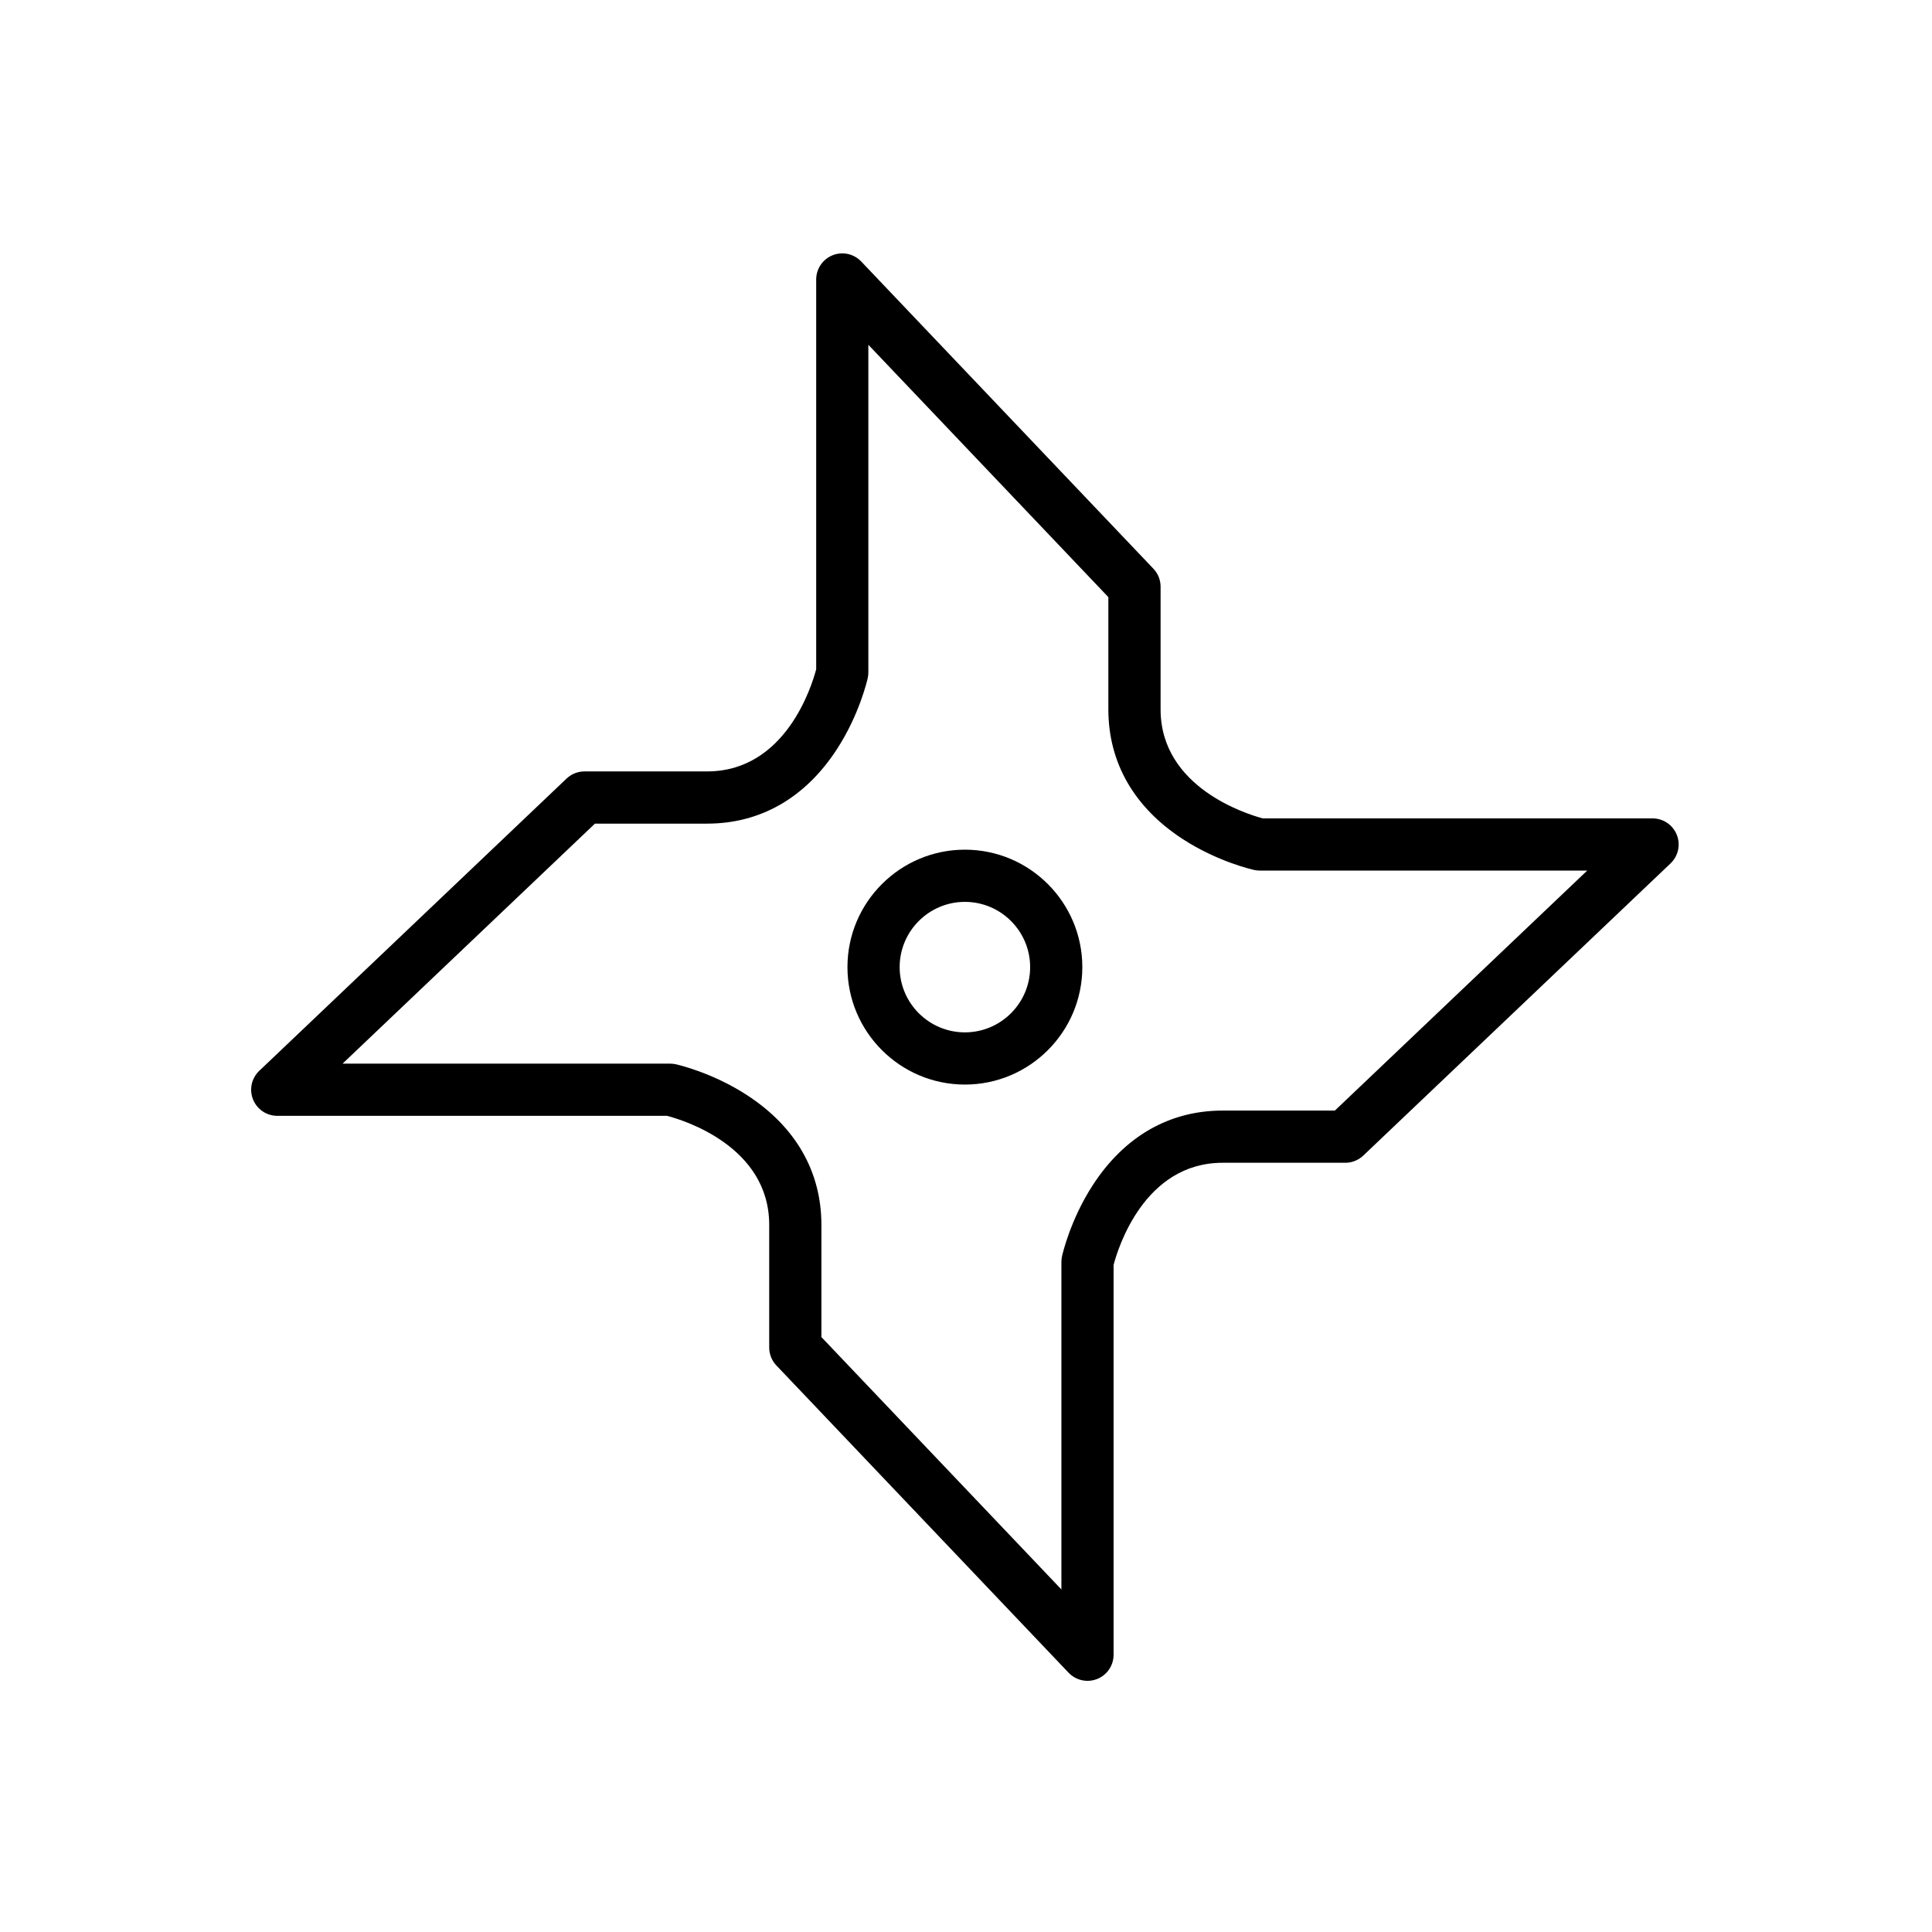 <svg xmlns="http://www.w3.org/2000/svg" xmlns:xlink="http://www.w3.org/1999/xlink" version="1.1" x="0px" y="0px" width="100px" height="100px" viewBox="0 0 100 100" enable-background="new 0 0 100 100" xml:space="preserve">
<g id="Your_Icon" display="none">
	<g display="inline">
		<path d="M46.121,84.231c-0.881,0.991-1.383,2.242-1.383,3.58c0,2.985,2.427,5.414,5.414,5.414s5.414-2.429,5.414-5.414    c0-1.335-0.652-2.61-1.529-3.596L54,72h6.271L64,68.749v-1.278L60.271,64h-3.957l-0.016-49.365L50.141,4.064l-6.155,10.604    L43.994,64H40.03L36,67.471v1.278L40.03,72H46L46.121,84.231z M54.234,64H51V9.901l3.124,5.299L54.234,64z M46.011,15.201    L49,9.875V64h-2.926L46.011,15.201z M52,76.366c0,0.16-0.907,0.377-1.965,0.377c-1.18,0-2.035-0.268-2.035-0.428v-1.3    c1,0.172,1.265,0.27,2.035,0.27c0.782,0,1.965-0.092,1.965-0.249V76.366z M52,79.935c0,0.16-0.907,0.375-1.965,0.375    c-1.18,0-2.035-0.266-2.035-0.426v-1.33c1,0.172,1.265,0.27,2.035,0.27c0.782,0,1.965-0.093,1.965-0.249V79.935z M48.07,76.344    c0.018,0.036,0.035,0.083,0.035,0.147H48.07V76.344z M48.07,79.911c0.018,0.036,0.035,0.083,0.035,0.146H48.07V79.911z M48,82.121    c1,0.172,1.265,0.269,2.035,0.269c0.782,0,1.965-0.092,1.965-0.249v1.321c0,0.16-0.896,0.396-2,0.396c-1.104,0-2-0.236-2-0.396    V82.121z M48.07,72.952v-0.146c0.018,0.036,0.035,0.083,0.035,0.146H48.07z M50.15,91.146c-1.839,0-3.334-1.496-3.334-3.334    c0-0.839,0.316-1.622,0.877-2.237c0.659,0.236,1.488,0.364,2.457,0.364c0.965,0,1.792-0.127,2.45-0.361    c0.558,0.611,0.885,1.397,0.885,2.234C53.484,89.649,51.988,91.146,50.15,91.146z M52,72.829c0,0.16-0.907,0.375-1.965,0.375    c-1.18,0-2.035-0.266-2.035-0.426V72h4V72.829z M59.41,70H40.891l-2.288-2l2.288-2H59.41l2.287,2L59.41,70z"/>
		<path d="M50.15,86.585c-1.004,0-1.82,0.816-1.82,1.819c0,1.004,0.816,1.819,1.82,1.819c1.004,0,1.821-0.815,1.821-1.819    C51.971,87.401,51.154,86.585,50.15,86.585z M50.15,88.769c-0.201,0-0.363-0.164-0.363-0.364s0.162-0.364,0.363-0.364    c0.202,0,0.364,0.164,0.364,0.364S50.352,88.769,50.15,88.769z"/>
	</g>
</g>
<g id="Layer_2" display="none">
	<g display="inline">
		<path d="M50.054,30.861c-10.139,0-18.389,8.249-18.389,18.389c0,10.139,8.25,18.389,18.389,18.389    c10.14,0,18.39-8.25,18.39-18.389C68.443,39.11,60.193,30.861,50.054,30.861z M50.054,64.627c-8.478,0-15.376-6.898-15.376-15.377    s6.898-15.376,15.376-15.376c8.479,0,15.376,6.897,15.376,15.376S58.532,64.627,50.054,64.627z"/>
		<path d="M39.097,73.08c-2.383,0-4.321,1.938-4.321,4.32s1.938,4.32,4.321,4.32c2.382,0,4.32-1.938,4.32-4.32    S41.479,73.08,39.097,73.08z M39.097,78.707c-0.722,0-1.308-0.586-1.308-1.307c0-0.723,0.586-1.309,1.308-1.309    c0.721,0,1.308,0.586,1.308,1.309C40.404,78.121,39.817,78.707,39.097,78.707z"/>
		<path d="M50.075,24.095c-13.871,0-25.156,11.285-25.156,25.156c0,13.871,11.285,25.156,25.156,25.156S75.231,63.121,75.231,49.25    C75.231,35.379,63.946,24.095,50.075,24.095z M50.075,71.395c-12.21,0-22.144-9.934-22.144-22.144    c0-12.209,9.934-22.143,22.144-22.143s22.144,9.934,22.144,22.143C72.219,61.461,62.285,71.395,50.075,71.395z"/>
		<path d="M69.903,30.821c2.383,0,4.321-1.938,4.321-4.321s-1.938-4.321-4.321-4.321c-2.382,0-4.32,1.938-4.32,4.321    S67.521,30.821,69.903,30.821z M69.903,25.192c0.722,0,1.309,0.587,1.309,1.308s-0.587,1.308-1.309,1.308    c-0.721,0-1.308-0.587-1.308-1.308S69.183,25.192,69.903,25.192z"/>
		<path d="M20.386,48.065c2.382,0,4.32-1.938,4.32-4.321c0-2.382-1.938-4.32-4.32-4.32c-2.383,0-4.321,1.938-4.321,4.32    C16.064,46.127,18.003,48.065,20.386,48.065z M20.386,42.437c0.721,0,1.308,0.586,1.308,1.308s-0.587,1.308-1.308,1.308    c-0.722,0-1.309-0.587-1.309-1.308S19.664,42.437,20.386,42.437z"/>
		<path d="M79.87,49.279c-2.383,0-4.321,1.938-4.321,4.321c0,2.381,1.938,4.32,4.321,4.32c2.382,0,4.32-1.939,4.32-4.32    C84.19,51.217,82.252,49.279,79.87,49.279z M79.87,54.906c-0.722,0-1.308-0.586-1.308-1.307c0-0.723,0.586-1.309,1.308-1.309    s1.308,0.586,1.308,1.309C81.178,54.32,80.592,54.906,79.87,54.906z"/>
		<path d="M77.101,22.203C69.877,14.979,60.271,11,50.054,11c-10.217,0-19.823,3.979-27.047,11.203    c-7.224,7.225-11.203,16.83-11.203,27.046c0,10.217,3.979,19.823,11.203,27.047C30.231,83.521,39.837,87.5,50.054,87.5    s19.823-3.979,27.046-11.203c7.225-7.225,11.203-16.83,11.203-27.047C88.304,39.033,84.325,29.428,77.101,22.203z M74.971,74.166    c-6.655,6.656-15.504,10.322-24.917,10.322s-18.261-3.666-24.917-10.322c-6.655-6.654-10.321-15.504-10.321-24.917    c0-9.412,3.666-18.261,10.321-24.916c6.656-6.655,15.505-10.321,24.917-10.321c9.413,0,18.261,3.666,24.917,10.321    s10.32,15.504,10.32,24.916C85.291,58.662,81.626,67.512,74.971,74.166z"/>
		<path d="M75.549,43.905c0,2.382,1.938,4.321,4.321,4.321c2.382,0,4.32-1.938,4.32-4.321s-1.938-4.321-4.32-4.321    C77.487,39.584,75.549,41.523,75.549,43.905z M81.178,43.905c0,0.721-0.586,1.308-1.308,1.308s-1.308-0.587-1.308-1.308    s0.586-1.308,1.308-1.308S81.178,43.184,81.178,43.905z"/>
		<path d="M72.271,34.879c0,2.382,1.938,4.321,4.321,4.321c2.382,0,4.32-1.938,4.32-4.321s-1.938-4.321-4.32-4.321    C74.21,30.558,72.271,32.497,72.271,34.879z M76.593,33.571c0.721,0,1.308,0.587,1.308,1.308s-0.587,1.308-1.308,1.308    c-0.722,0-1.309-0.587-1.309-1.308S75.871,33.571,76.593,33.571z"/>
		<path d="M27.854,63.723c0-2.383-1.938-4.32-4.321-4.32s-4.321,1.938-4.321,4.32s1.938,4.32,4.321,4.32    S27.854,66.105,27.854,63.723z M23.534,65.029c-0.721,0-1.308-0.586-1.308-1.307c0-0.723,0.587-1.309,1.308-1.309    s1.308,0.586,1.308,1.309C24.842,64.443,24.255,65.029,23.534,65.029z"/>
		<path d="M76.593,59.402c-2.383,0-4.321,1.938-4.321,4.32s1.938,4.32,4.321,4.32c2.382,0,4.32-1.938,4.32-4.32    S78.975,59.402,76.593,59.402z M76.593,65.029c-0.722,0-1.309-0.586-1.309-1.307c0-0.723,0.587-1.309,1.309-1.309    c0.721,0,1.308,0.586,1.308,1.309C77.9,64.443,77.313,65.029,76.593,65.029z"/>
		<path d="M30.223,30.821c2.382,0,4.321-1.938,4.321-4.321s-1.938-4.321-4.321-4.321s-4.321,1.938-4.321,4.321    S27.84,30.821,30.223,30.821z M30.223,25.192c0.721,0,1.308,0.587,1.308,1.308s-0.587,1.308-1.308,1.308s-1.308-0.587-1.308-1.308    S29.501,25.192,30.223,25.192z"/>
		<path d="M61.029,73.08c-2.382,0-4.32,1.938-4.32,4.32s1.938,4.32,4.32,4.32c2.383,0,4.321-1.938,4.321-4.32    S63.412,73.08,61.029,73.08z M61.029,78.707c-0.721,0-1.308-0.586-1.308-1.307c0-0.723,0.587-1.309,1.308-1.309    c0.722,0,1.309,0.586,1.309,1.309C62.338,78.121,61.751,78.707,61.029,78.707z"/>
		<path d="M23.534,39.2c2.382,0,4.321-1.938,4.321-4.321s-1.938-4.321-4.321-4.321s-4.321,1.938-4.321,4.321    S21.151,39.2,23.534,39.2z M23.534,33.571c0.721,0,1.308,0.587,1.308,1.308s-0.587,1.308-1.308,1.308s-1.308-0.587-1.308-1.308    S22.812,33.571,23.534,33.571z"/>
		<path d="M61.029,25.522c2.383,0,4.321-1.938,4.321-4.321s-1.938-4.321-4.321-4.321c-2.382,0-4.32,1.938-4.32,4.321    S58.647,25.522,61.029,25.522z M61.029,19.893c0.722,0,1.309,0.587,1.309,1.308s-0.587,1.308-1.309,1.308    c-0.721,0-1.308-0.587-1.308-1.308S60.309,19.893,61.029,19.893z"/>
		<path d="M50.027,75.162c-2.383,0-4.321,1.938-4.321,4.32s1.938,4.32,4.321,4.32c2.382,0,4.32-1.938,4.32-4.32    S52.409,75.162,50.027,75.162z M50.027,80.791c-0.722,0-1.308-0.588-1.308-1.309s0.586-1.309,1.308-1.309    c0.721,0,1.308,0.588,1.308,1.309S50.748,80.791,50.027,80.791z"/>
		<path d="M30.223,67.779c-2.382,0-4.321,1.939-4.321,4.32c0,2.383,1.938,4.322,4.321,4.322s4.321-1.939,4.321-4.322    C34.543,69.719,32.605,67.779,30.223,67.779z M30.223,73.408c-0.721,0-1.308-0.586-1.308-1.309c0-0.721,0.587-1.307,1.308-1.307    s1.308,0.586,1.308,1.307C31.531,72.822,30.944,73.408,30.223,73.408z"/>
		<path d="M50.027,23.439c2.382,0,4.32-1.938,4.32-4.321c0-2.382-1.938-4.32-4.32-4.32c-2.383,0-4.321,1.938-4.321,4.32    C45.707,21.501,47.645,23.439,50.027,23.439z M50.027,17.811c0.721,0,1.308,0.586,1.308,1.308s-0.587,1.308-1.308,1.308    c-0.722,0-1.308-0.587-1.308-1.308S49.306,17.811,50.027,17.811z"/>
		<path d="M24.577,53.6c0-2.383-1.938-4.321-4.321-4.321s-4.321,1.938-4.321,4.321c0,2.381,1.938,4.32,4.321,4.32    S24.577,55.98,24.577,53.6z M18.948,53.6c0-0.723,0.587-1.309,1.308-1.309s1.308,0.586,1.308,1.309    c0,0.721-0.587,1.307-1.308,1.307S18.948,54.32,18.948,53.6z"/>
		<path d="M39.097,25.522c2.382,0,4.32-1.938,4.32-4.321s-1.938-4.321-4.32-4.321c-2.383,0-4.321,1.938-4.321,4.321    S36.714,25.522,39.097,25.522z M39.097,19.893c0.721,0,1.308,0.587,1.308,1.308s-0.587,1.308-1.308,1.308    c-0.722,0-1.308-0.587-1.308-1.308S38.375,19.893,39.097,19.893z"/>
		<path d="M69.903,67.779c-2.382,0-4.32,1.939-4.32,4.32c0,2.383,1.938,4.322,4.32,4.322c2.383,0,4.321-1.939,4.321-4.322    C74.225,69.719,72.286,67.779,69.903,67.779z M69.903,73.408c-0.721,0-1.308-0.586-1.308-1.309c0-0.721,0.587-1.307,1.308-1.307    c0.722,0,1.309,0.586,1.309,1.307C71.212,72.822,70.625,73.408,69.903,73.408z"/>
	</g>
</g>
<g id="Layer_3" display="none">
	<path display="inline" d="M89,56.521v-6.89c0-11.287-3.213-20.745-9.41-27.333C73.257,15.567,64.102,12,52.991,12h-5.176   c-11.11,0-20.169,3.567-26.501,10.299C15.115,28.887,12,38.345,12,49.632v7.329c-2,2.813-3.474,6.902-3.474,11.39   C8.526,78.143,14.063,85,22.545,85h1.263c1.099,0,2.201,0.938,3.639,0.938c3.741,0,6.554-3.322,6.554-7.062v-22.52   c0-3.741-2.812-6.635-6.554-6.635c-1.939,0-3.46,0.28-4.697,2.28h-0.204C21.895,52,21,51.744,21,51.82v-4.876   c0-7.771,2.798-14.371,8.424-19.085c5.365-4.495,12.79-6.97,21.067-6.97c8.277,0,15.667,2.475,21.032,6.97   C77.15,32.573,80,39.173,80,46.944v4.833C80,51.727,79.134,52,78.604,52h-0.203c-1.238-2-2.833-2.28-4.773-2.28   c-3.741,0-6.628,2.894-6.628,6.635v22.52c0,3.74,2.887,7.062,6.628,7.062c1.438,0,2.616-0.938,3.715-0.938h1.262   c8.481,0,14.117-6.857,14.117-16.649C92.722,63.625,91,59.371,89,56.521z M24,56.355c0-1.796,1.704-3.257,3.5-3.257   S31,54.56,31,56.355v22.52c0,1.795-1.704,3.256-3.5,3.256S24,80.67,24,78.875V56.355z M21.238,80.84   c-6.827-0.753-9.319-7.199-9.319-12.768c0-5.512,2.455-11.88,9.119-12.744C20.987,55.664,21,56.007,21,56.355v22.52   C21,79.559,21.049,80.218,21.238,80.84z M73.98,25.155c-5.998-5.026-14.395-7.793-23.499-7.793s-17.521,2.768-23.52,7.793   C20.509,30.561,17,38.096,17,46.944v5.786c-1,0.273-1,0.601-2,0.978v-4.076C15,28.29,27.396,16,47.815,16h5.176   C73.41,16,86,28.29,86,49.632v3.865c-1-0.352-2-0.654-2-0.905v-5.647C84,38.096,80.434,30.561,73.98,25.155z M77,78.875   c0,1.795-1.705,3.256-3.5,3.256c-1.797,0-3.5-1.461-3.5-3.256v-22.52c0-1.796,1.703-3.257,3.5-3.257c1.795,0,3.5,1.461,3.5,3.257   V78.875z M79.838,80.84C80.025,80.218,80,79.559,80,78.875v-22.52c0-0.349,0.301-0.691,0.25-1.027   c2.281,0.296,3.75,1.234,5.75,2.564V58h-0.232c2.489,3,3.426,6.494,3.426,10.041C89.193,73.609,86.664,80.087,79.838,80.84z"/>
</g>
<g id="Layer_4" display="none">
	<path display="inline" d="M79.284,11.575l-26.694,0.3c-1.851,0.021-3.636,0.565-5.169,1.534l-12.344,3.357   c-0.046,0.013-0.092,0.027-0.137,0.043l-4.215,1.464l-0.002-0.004l-0.022,0.012l-0.485,0.168c-1.197,0.416-2.288,1.053-3.228,1.867   l-3.631,1.99l-2.49,1.387l-0.04-0.054l-0.396,0.297l-1.217,0.677c-1.076,0.6-2.02,1.391-2.794,2.325l-6.303,4.717   c-0.018,0.013-0.034,0.026-0.051,0.04c-2.062,1.648-3.357,4-3.649,6.621c-0.288,2.594,0.439,5.146,2.051,7.194l25.596,37.792   c0.029,0.043,0.062,0.086,0.095,0.128c2.007,2.511,4.998,3.78,7.986,3.702c2.064-0.055,4.127-0.752,5.864-2.131l7.094-5.229   l8.012-1.512l4.088-0.767l-0.021,0.32l12.929,0.358c0.052-0.002,0.102-0.003,0.154-0.004c5.361-0.141,9.66-5.125,9.6-10.491   L89.28,21.594C89.219,16.147,84.731,11.515,79.284,11.575z M28.346,24.97c0.273-0.499,0.617-0.949,1.015-1.341l2.988-1.638   l1.491-0.518c-0.788,1.802-1.033,3.817-0.666,5.776l7.825,45.08l-13.03-42.562c-0.007-0.024-0.015-0.047-0.023-0.072   C27.405,28.139,27.551,26.417,28.346,24.97z M42.822,21.866l0.508,40.243l-6.174-35.565c-0.002-0.01-0.004-0.02-0.006-0.03   c-0.302-1.603,0.086-3.272,1.065-4.58c0.875-1.169,2.149-1.963,3.586-2.234l1.286-0.242C42.902,20.238,42.812,21.044,42.822,21.866   z M23.634,26.783c-0.144,1.405,0.011,2.84,0.479,4.202l13.082,42.733L18.978,36.185c-0.017-0.034-0.035-0.068-0.053-0.101   c-0.815-1.464-0.961-3.212-0.397-4.795c0.184-0.517,0.438-1,0.752-1.438l3.356-2.512L23.634,26.783z M11.679,43.051   c-0.974-1.217-1.414-2.739-1.241-4.287c0.17-1.538,0.928-2.918,2.131-3.891l1.59-1.189c0.065,1.497,0.469,2.975,1.204,4.314   l17.951,36.985l-21.54-31.803C11.743,43.136,11.712,43.093,11.679,43.051z M85.807,67.224c0.035,3.168-2.51,5.813-5.675,5.896   l-26.788,0.304c-3.217,0.035-5.863-2.553-5.899-5.771l-0.578-45.834c-0.015-1.289,0.385-2.516,1.154-3.547   c0.103-0.141,0.209-0.271,0.312-0.387c1.085-1.223,2.58-1.92,4.21-1.963l26.787-0.302c3.217-0.036,5.864,2.552,5.899,5.771   L85.807,67.224z"/>
</g>
<g id="Layer_5" display="none">
	<g display="inline">
		<path d="M75.288,49.922c0-4.443-5.288-8.361-12.288-10.464V15.964C63,11.112,58.521,8,53.669,8h-2.095h-4.476h-2.095    C40.153,8,36,11.112,36,15.964v23.941l0.064-0.125c-3.334,1.015-6.079,2.408-8.033,4.028c-2.188,1.815-3.32,3.929-3.32,6.113    c0,0.444,0.061,0.883,0.154,1.316l-0.07,0.023l9.015,27.773c0.111,2.227,1.909,4.231,5.085,5.661    c2.956,1.331,6.856,2.064,10.984,2.064c4.127,0,8.028-0.733,10.983-2.064c3.177-1.43,4.972-3.434,5.085-5.661l9.013-27.773    l0.055-0.024C75.109,50.805,75.288,50.366,75.288,49.922z M61,15.964v34.961c0,0.119-1.244,0.734-3.81,1.255    c-0.323,0.065-0.894,0.126-1.246,0.181C56.126,51.934,56,51.471,56,50.979V15.964C56,13.56,54.941,12,53.334,9h0.335    C57.102,9,61,12.531,61,15.964z M49.445,53C46.948,53,45,51.876,45,50.979V15.964c0-2.604,2.1-4.892,4.5-5.812    c2.401,0.92,4.5,3.207,4.5,5.812v35.016C54,51.876,51.796,53,49.302,53H49.445z M38,15.964C38,12.531,41.572,9,45.004,9h0.337    C43.73,12,43,13.56,43,15.964v35.016c0,0.491-0.015,0.954,0.167,1.381c-0.354-0.055-1.141-0.115-1.464-0.181    C39.138,51.659,38,51.044,38,50.925V15.964z M36,42.471v8.509c0,2.491,3.637,3.127,4.799,3.398C43.04,54.901,46.152,55,49.351,55    h-0.007c0,0-0.004,0-0.003,0h-0.002c3.197,0,6.46-0.099,8.702-0.622C59.202,54.106,63,53.471,63,50.979v-8.845    c6,1.776,9.713,4.768,9.713,7.787c0,2.299-2.402,4.642-6.359,6.424c-4.346,1.956-10.215,3.033-16.407,3.033    c-6.194,0-12.03-1.077-16.374-3.033c-3.958-1.782-6.348-4.125-6.348-6.424C27.225,47.108,31,44.287,36,42.471z M64,78.61v0.205    c0,1.206-1.648,2.525-3.884,3.533c-2.629,1.186-6.311,1.839-10.081,1.839s-7.565-0.653-10.195-1.839    C37.604,81.341,36,80.021,36,78.815V78.61l-6.825-21.623c0.913,0.611,2.05,1.183,3.214,1.706c4.668,2.102,10.893,3.26,17.443,3.26    c6.551,0,12.752-1.158,17.421-3.26c1.165-0.525,2.528-1.095,3.442-1.707L64,78.61z"/>
		<circle cx="49.02" cy="17.007" r="0.965"/>
		<circle cx="49.02" cy="24.538" r="0.966"/>
		<circle cx="49.02" cy="32.312" r="0.966"/>
		<circle cx="49.02" cy="39.744" r="0.965"/>
		<circle cx="49.02" cy="47.518" r="0.965"/>
		<circle cx="40.716" cy="17.007" r="0.965"/>
		<circle cx="40.716" cy="24.538" r="0.966"/>
		<circle cx="40.716" cy="32.312" r="0.966"/>
		<circle cx="40.716" cy="39.744" r="0.965"/>
		<circle cx="40.716" cy="47.518" r="0.965"/>
		<circle cx="57.961" cy="17.007" r="0.965"/>
		<circle cx="57.961" cy="24.538" r="0.966"/>
		<circle cx="57.961" cy="32.312" r="0.966"/>
		<circle cx="57.961" cy="39.744" r="0.965"/>
		<circle cx="57.961" cy="47.518" r="0.965"/>
	</g>
</g>
<g id="Layer_6" display="none">
	<g display="inline">
		<path d="M72.782,87c-3.867,0-7.013-3.146-7.013-7.014V57.471H54.44v22.516c0,3.867-3.146,7.014-7.013,7.014    c-3.867,0-7.013-3.146-7.013-7.014V57.471H23.013c-3.867,0-7.013-3.146-7.013-7.013V19.972c0-3.867,3.146-7.013,7.013-7.013    s7.013,3.146,7.013,7.013v23.474h10.388V19.948c0-3.867,3.146-7.013,7.013-7.013c3.868,0,7.013,3.146,7.013,7.013v23.497H65.77    V19.948c0-3.867,3.146-7.013,7.013-7.013c3.739,0,6.816,2.924,7.004,6.656c0.007,0.128,0.011,0.255,0.011,0.38v30.486    c0,0.03-0.001,0.059-0.002,0.088v29.44C79.795,83.854,76.649,87,72.782,87z M51.323,54.354h17.562v25.632    c0,2.148,1.748,3.896,3.896,3.896s3.896-1.748,3.896-3.896l0.001-29.484l0.001-0.058V19.972c0-0.072-0.002-0.145-0.006-0.217    c-0.104-2.079-1.814-3.703-3.892-3.703c-2.148,0-3.896,1.748-3.896,3.896v26.614H51.323V19.948c0-2.148-1.747-3.896-3.896-3.896    c-2.148,0-3.896,1.748-3.896,3.896v26.614H26.909v-26.59c0-2.148-1.748-3.896-3.896-3.896s-3.896,1.748-3.896,3.896v30.486    c0,2.148,1.748,3.896,3.896,3.896h20.518v25.632c0,2.148,1.748,3.896,3.896,3.896c2.149,0,3.896-1.748,3.896-3.896V54.354z"/>
	</g>
</g>
<g id="Layer_7">
	<g>
		<path d="M56.289,87c-0.361,0-0.719-0.146-0.979-0.42L40.186,70.676c-0.239-0.25-0.372-0.584-0.372-0.93v-6.348    c0-4.065-4.441-5.422-5.288-5.643H14.351c-0.553,0-1.049-0.337-1.255-0.85c-0.205-0.514-0.077-1.1,0.324-1.48l15.904-15.125    c0.251-0.239,0.584-0.372,0.931-0.372h6.347c4.066,0,5.422-4.442,5.644-5.288V14.466c0-0.552,0.336-1.049,0.85-1.254    c0.513-0.206,1.099-0.077,1.48,0.323l15.125,15.903c0.24,0.251,0.371,0.584,0.371,0.931v6.347c0,4.051,4.477,5.428,5.291,5.644    h20.174c0.553,0,1.049,0.337,1.254,0.85c0.205,0.513,0.076,1.099-0.324,1.48L70.562,59.814c-0.252,0.238-0.584,0.371-0.932,0.371    h-6.348c-4.064,0-5.422,4.441-5.643,5.289V85.65c0,0.553-0.336,1.049-0.85,1.254C56.627,86.969,56.459,87,56.289,87z     M42.516,69.207L54.938,82.27V65.312c0-0.098,0.012-0.195,0.033-0.291c0.016-0.076,0.422-1.881,1.596-3.686    c1.639-2.52,3.961-3.852,6.717-3.852h5.809l13.062-12.423H65.197c-0.098,0-0.195-0.011-0.291-0.032    c-0.074-0.017-1.879-0.422-3.684-1.595c-2.521-1.639-3.854-3.962-3.854-6.719v-5.807L44.946,17.846v16.958    c0,0.098-0.011,0.195-0.032,0.29c-0.016,0.076-0.422,1.88-1.595,3.684c-1.638,2.521-3.961,3.853-6.718,3.853h-5.807L17.731,55.054    h16.957c0.098,0,0.195,0.011,0.291,0.032c0.076,0.016,1.879,0.422,3.684,1.596c2.52,1.637,3.853,3.961,3.853,6.717V69.207z"/>
	</g>
	<g>
		<path d="M49.943,56.137c-3.352,0-6.079-2.727-6.079-6.079c0-3.352,2.727-6.079,6.079-6.079c3.352,0,6.078,2.727,6.078,6.079    C56.021,53.41,53.295,56.137,49.943,56.137z M49.943,46.681c-1.862,0-3.377,1.516-3.377,3.377s1.515,3.377,3.377,3.377    c1.861,0,3.377-1.516,3.377-3.377S51.805,46.681,49.943,46.681z"/>
	</g>
</g>
</svg>